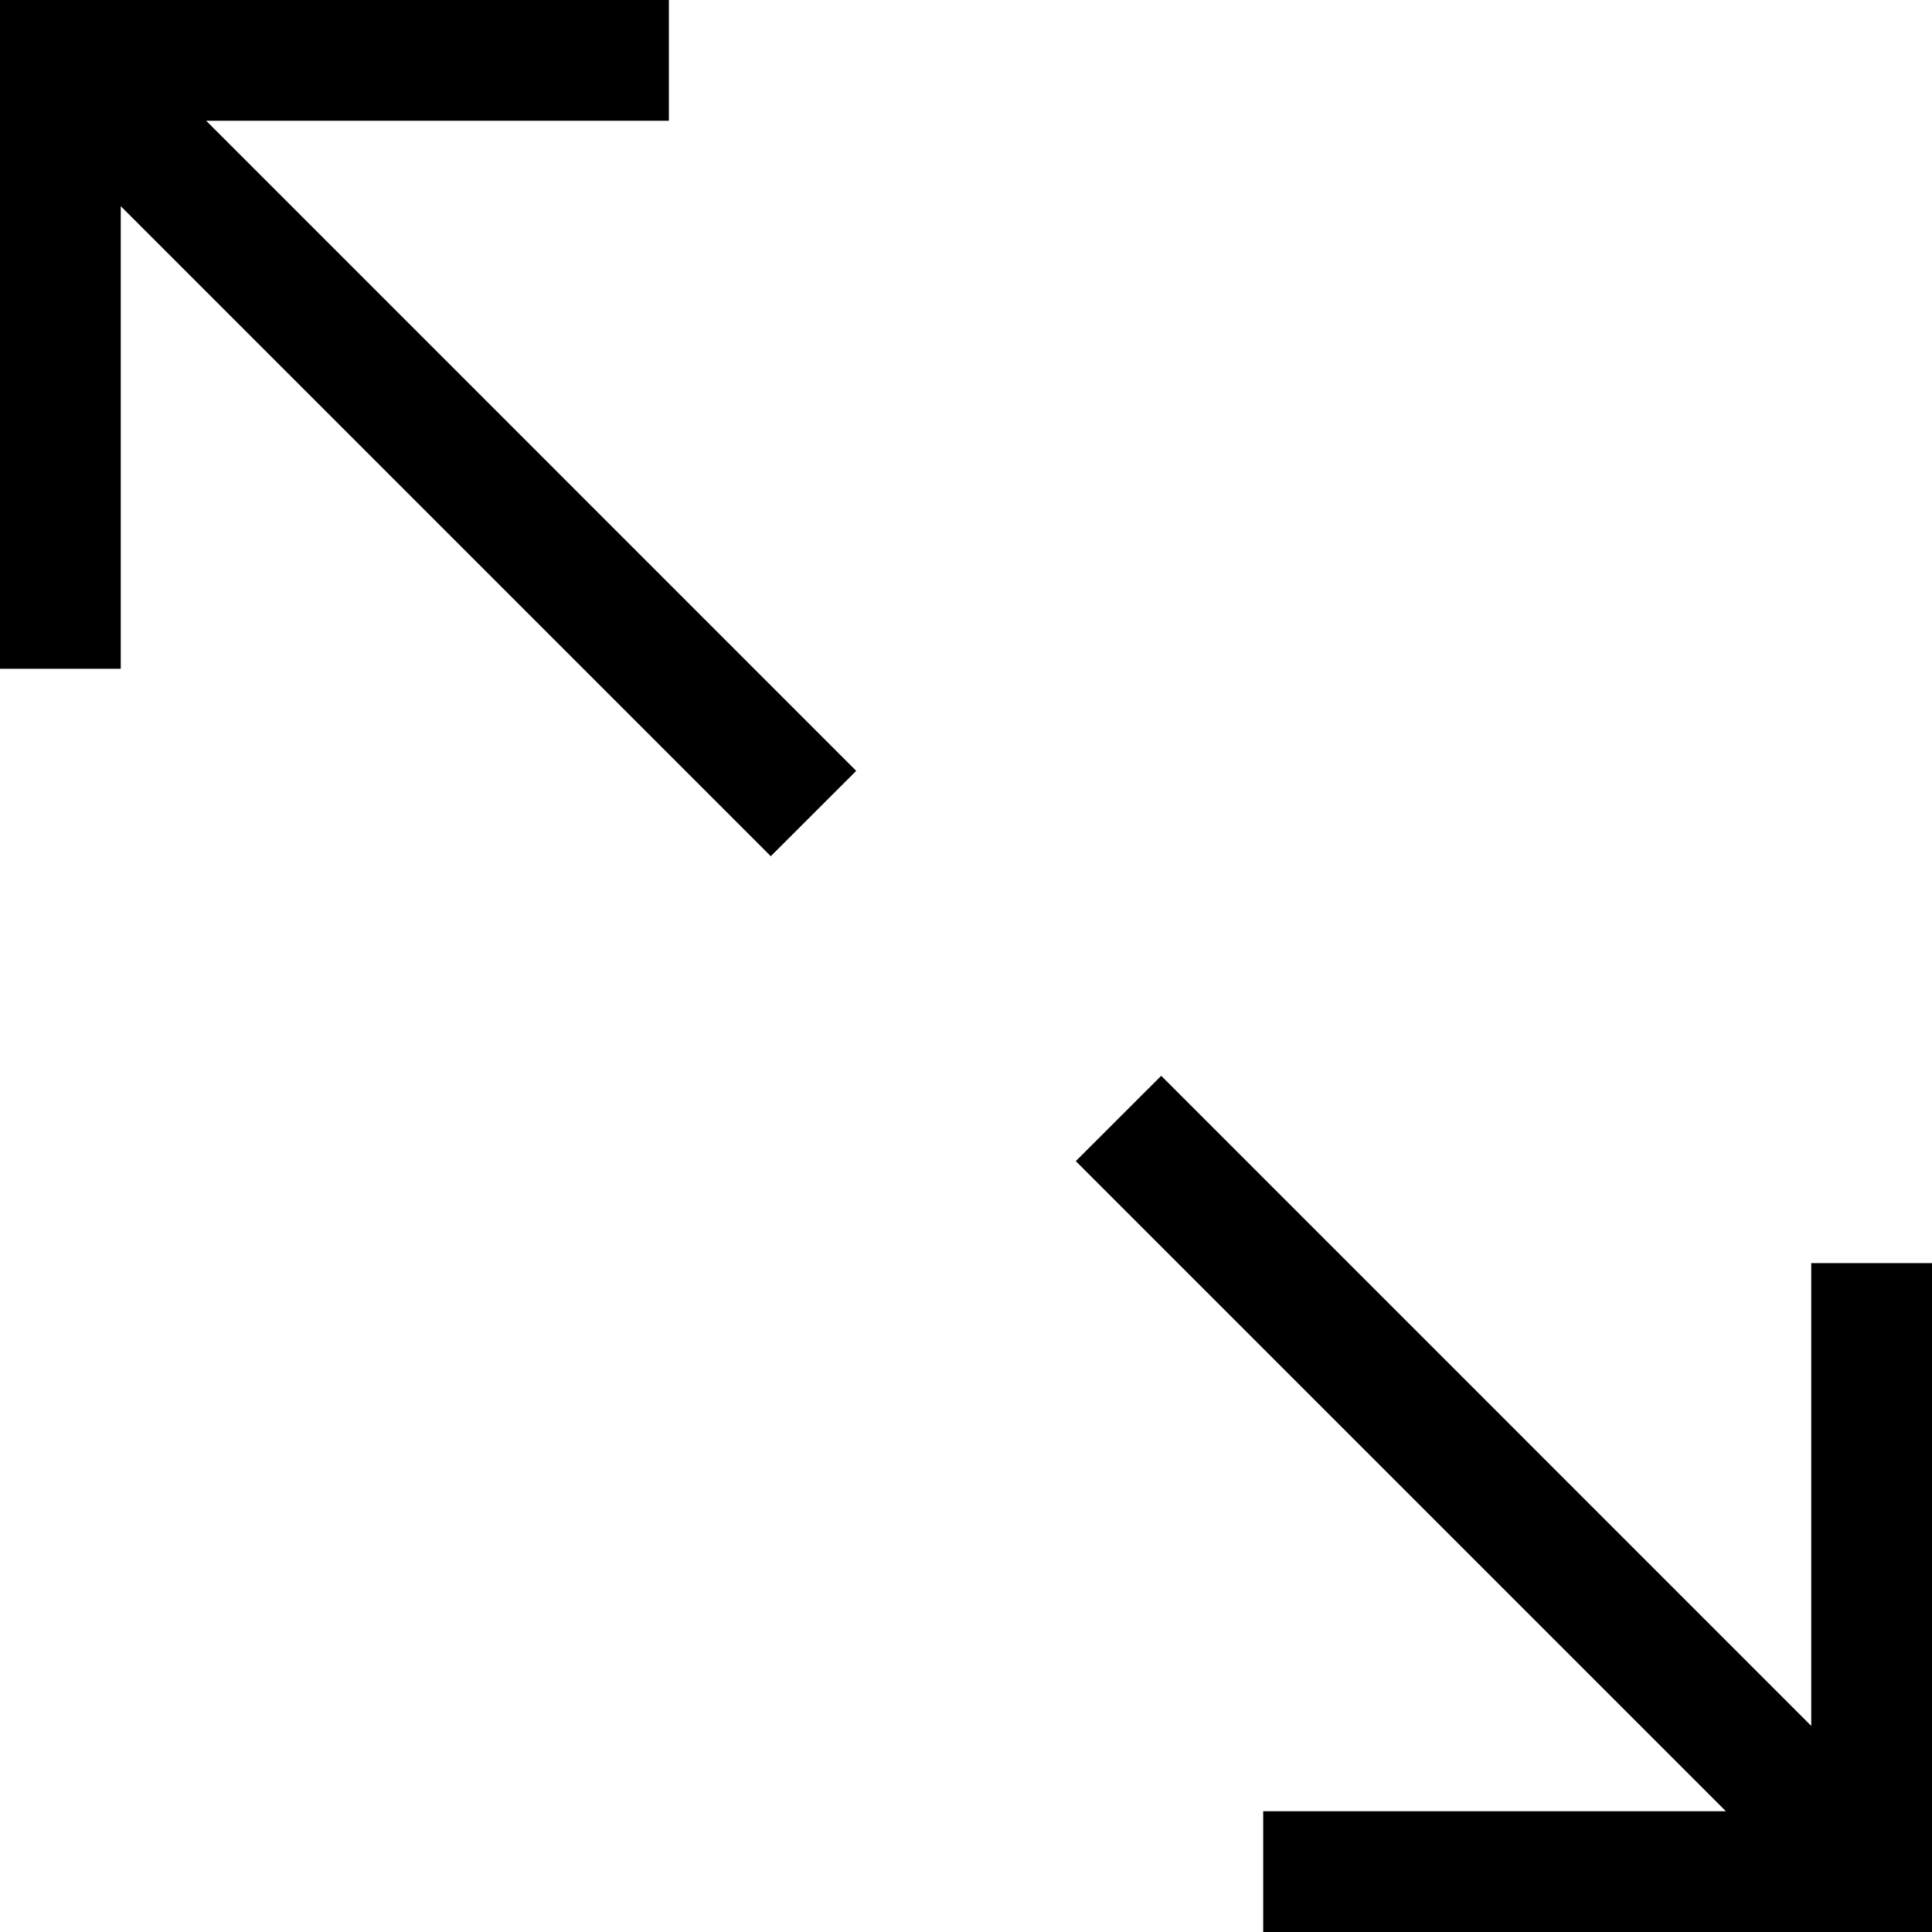 <?xml version="1.0" encoding="UTF-8"?>
<svg width="24px" height="24px" viewBox="0 0 24 24" version="1.1" xmlns="http://www.w3.org/2000/svg" xmlns:xlink="http://www.w3.org/1999/xlink">
    <!-- Generator: Sketch 51.3 (57544) - http://www.bohemiancoding.com/sketch -->
    <title>icons/dark/expand</title>
    <desc>Created with Sketch.</desc>
    <defs></defs>
    <g id="lg-1440-px" stroke="none" stroke-width="1" fill="none" fill-rule="evenodd">
        <g id="Elements" transform="translate(-1044, -641)">
            <rect id="Rectangle-4-Copy-45" fill-rule="nonzero" x="1040" y="637" width="32" height="32"></rect>
            <g id="icons/dark/expand" transform="translate(1044, 641)">
                <rect id="Rectangle" fill-rule="nonzero" x="0" y="0" width="24" height="24"></rect>
                <g id="expand" stroke-width="1" fill-rule="evenodd" fill="#000000">
                    <polygon id="Fill-1" fill-rule="nonzero" points="0 -0 0 8.308 1.5 8.308 1.5 2.561 9.575 10.636 10.636 9.576 2.561 1.5 8.309 1.5 8.309 -0"></polygon>
                    <polygon id="Fill-2" fill-rule="nonzero" points="13.364 14.424 21.44 22.5 15.692 22.5 15.692 24 24 24 24 15.691 22.5 15.691 22.5 21.44 14.425 13.364"></polygon>
                </g>
            </g>
        </g>
    </g>
</svg>